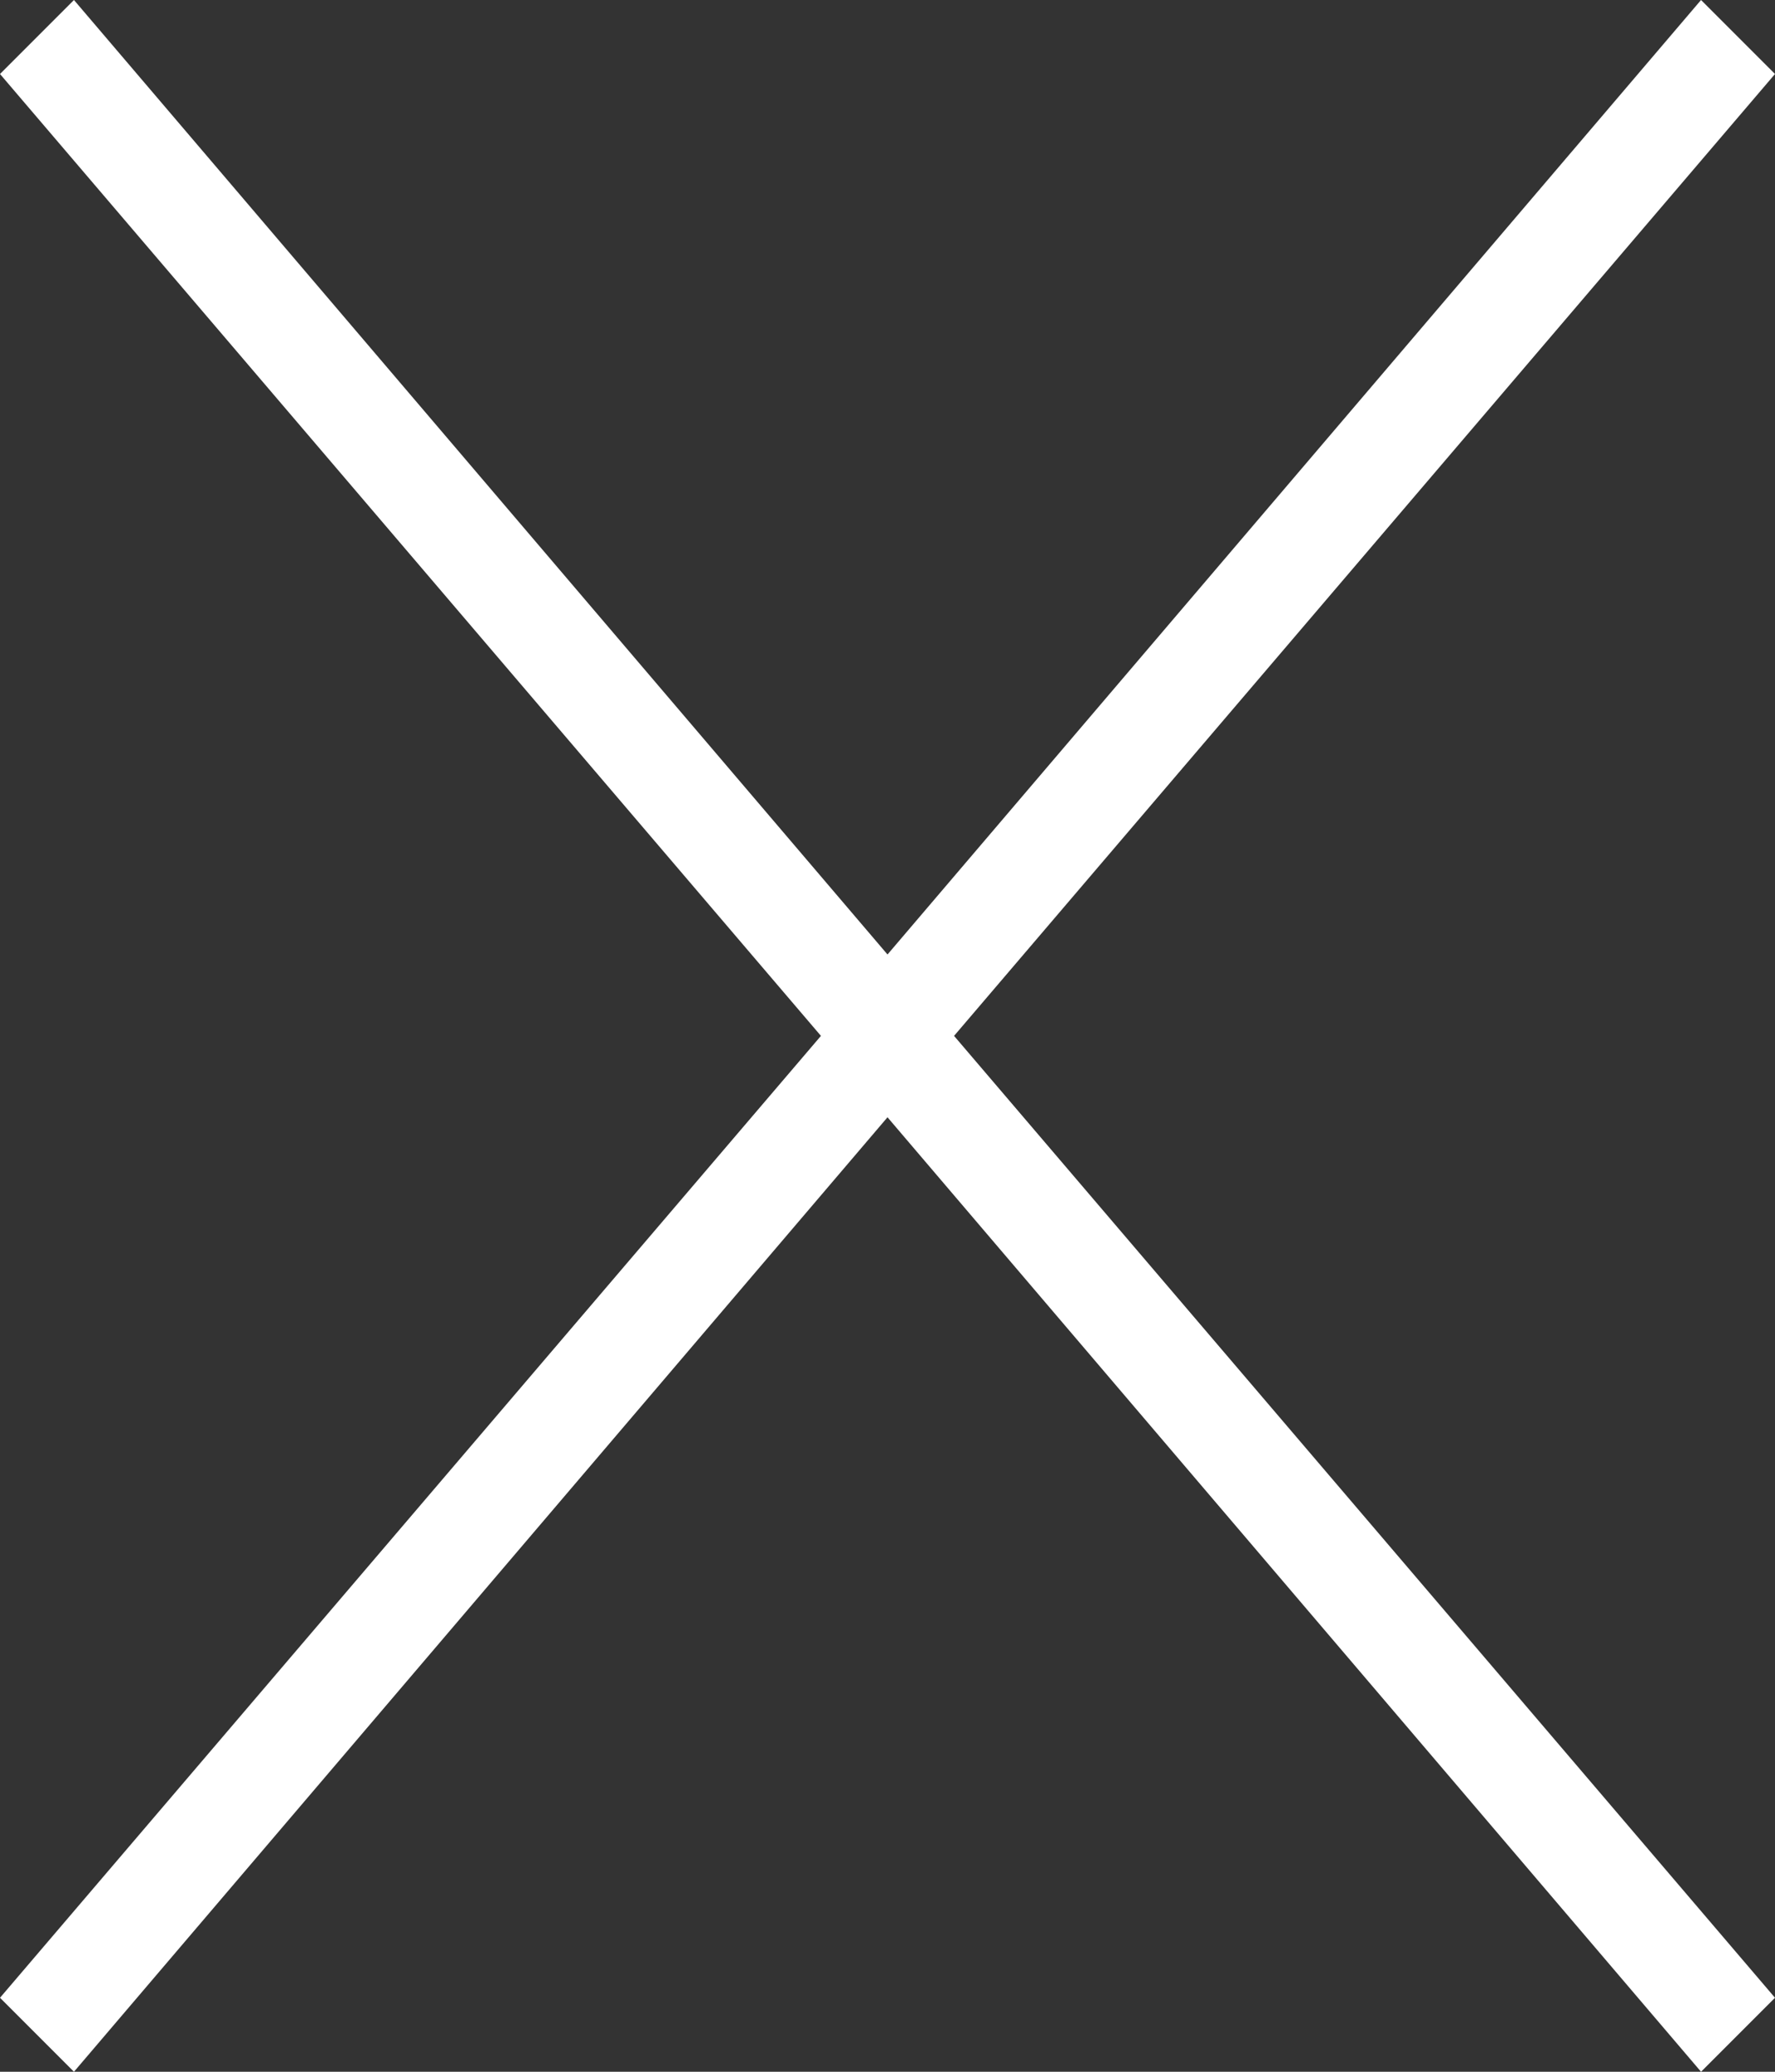 <svg enable-background="new 0 0 24 28" viewBox="0 0 24 28" xmlns="http://www.w3.org/2000/svg"><rect x="0" y="0" width="24" height="28" fill="#333333" stroke="none"/><path d="m24 1-1-1-11 12.9-11-12.9-1 1 11.1 13-11.1 13 1 1 11-12.9 11 12.9 1-1-11.1-13z" fill="#fff"/></svg>